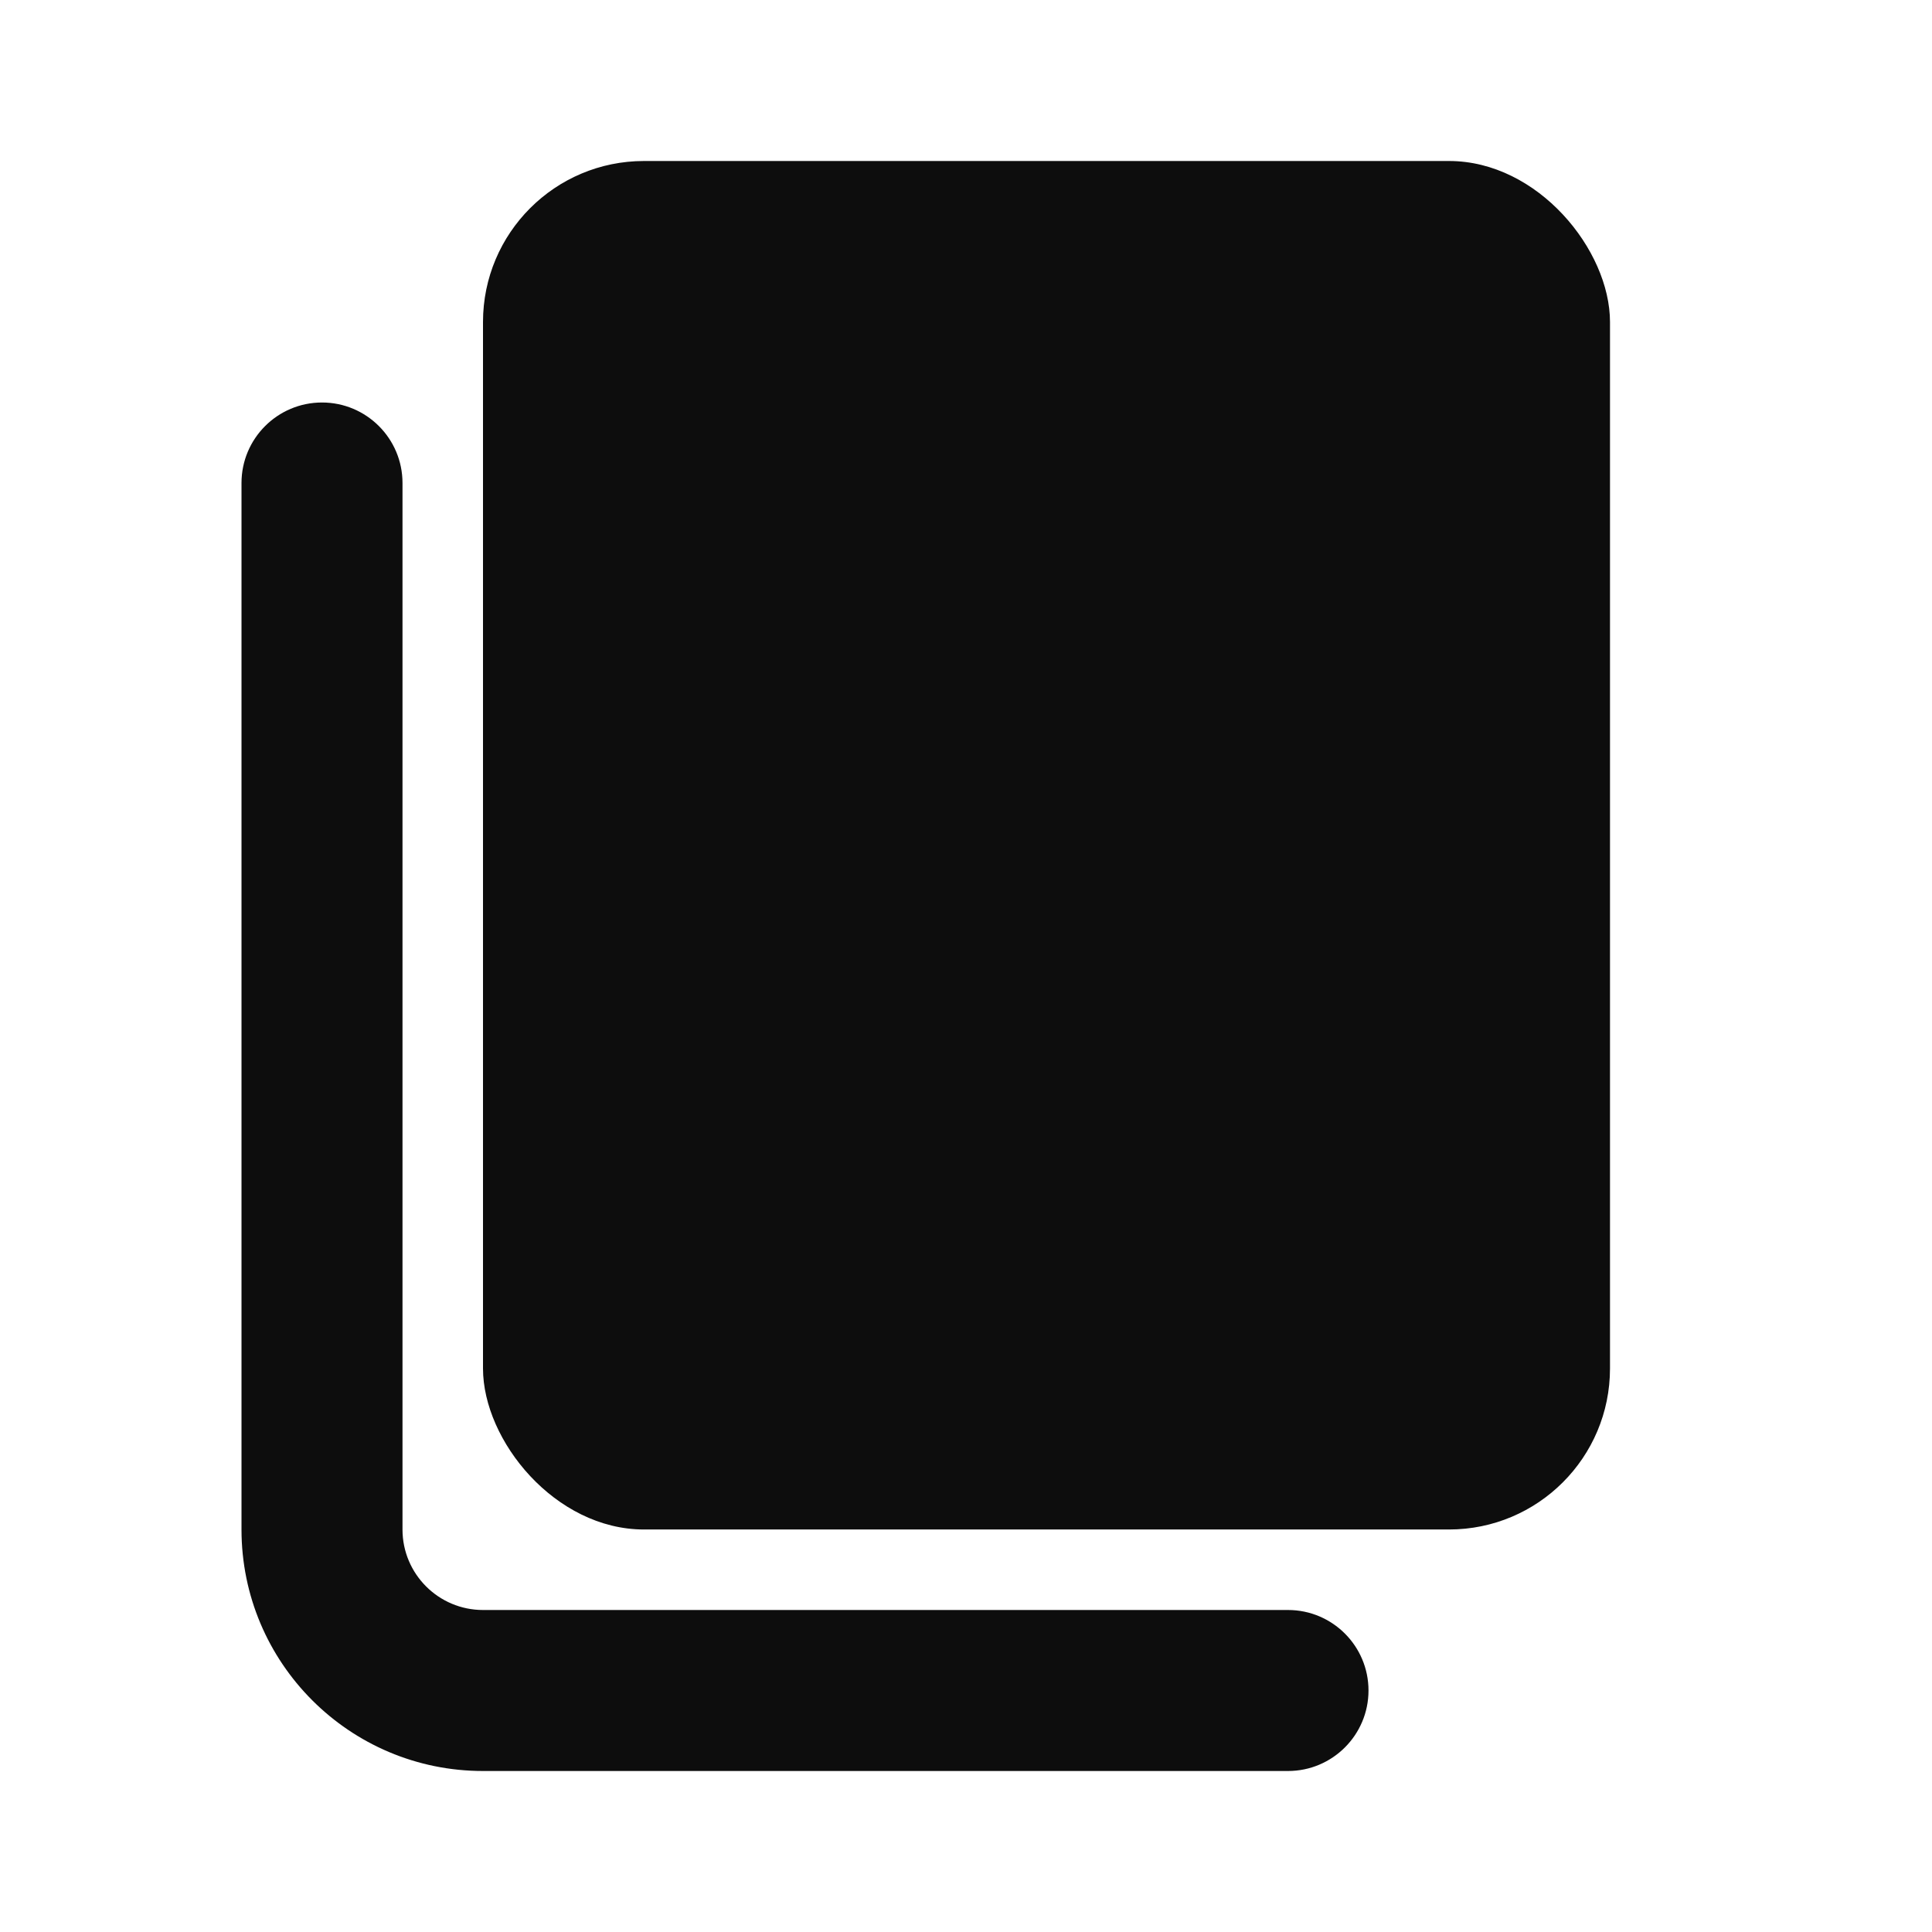 <svg width="24" height="24" viewBox="0 0 24 24" fill="none" xmlns="http://www.w3.org/2000/svg">
<g id="File / copy_general_fill">
<path id="Layer01" fill-rule="evenodd" clip-rule="evenodd" d="M6 20C5.448 20 5 19.552 5 19V6C5 5.448 4.552 5 4 5C3.448 5 3 5.448 3 6V19C3 20.657 4.343 22 6 22H16C16.552 22 17 21.552 17 21C17 20.448 16.552 20 16 20H6Z" fill="#0D0D0D"/>
<rect id="Layer02" x="6" y="2" width="14" height="17" rx="2" fill="#0D0D0D"/>
</g>
</svg>
